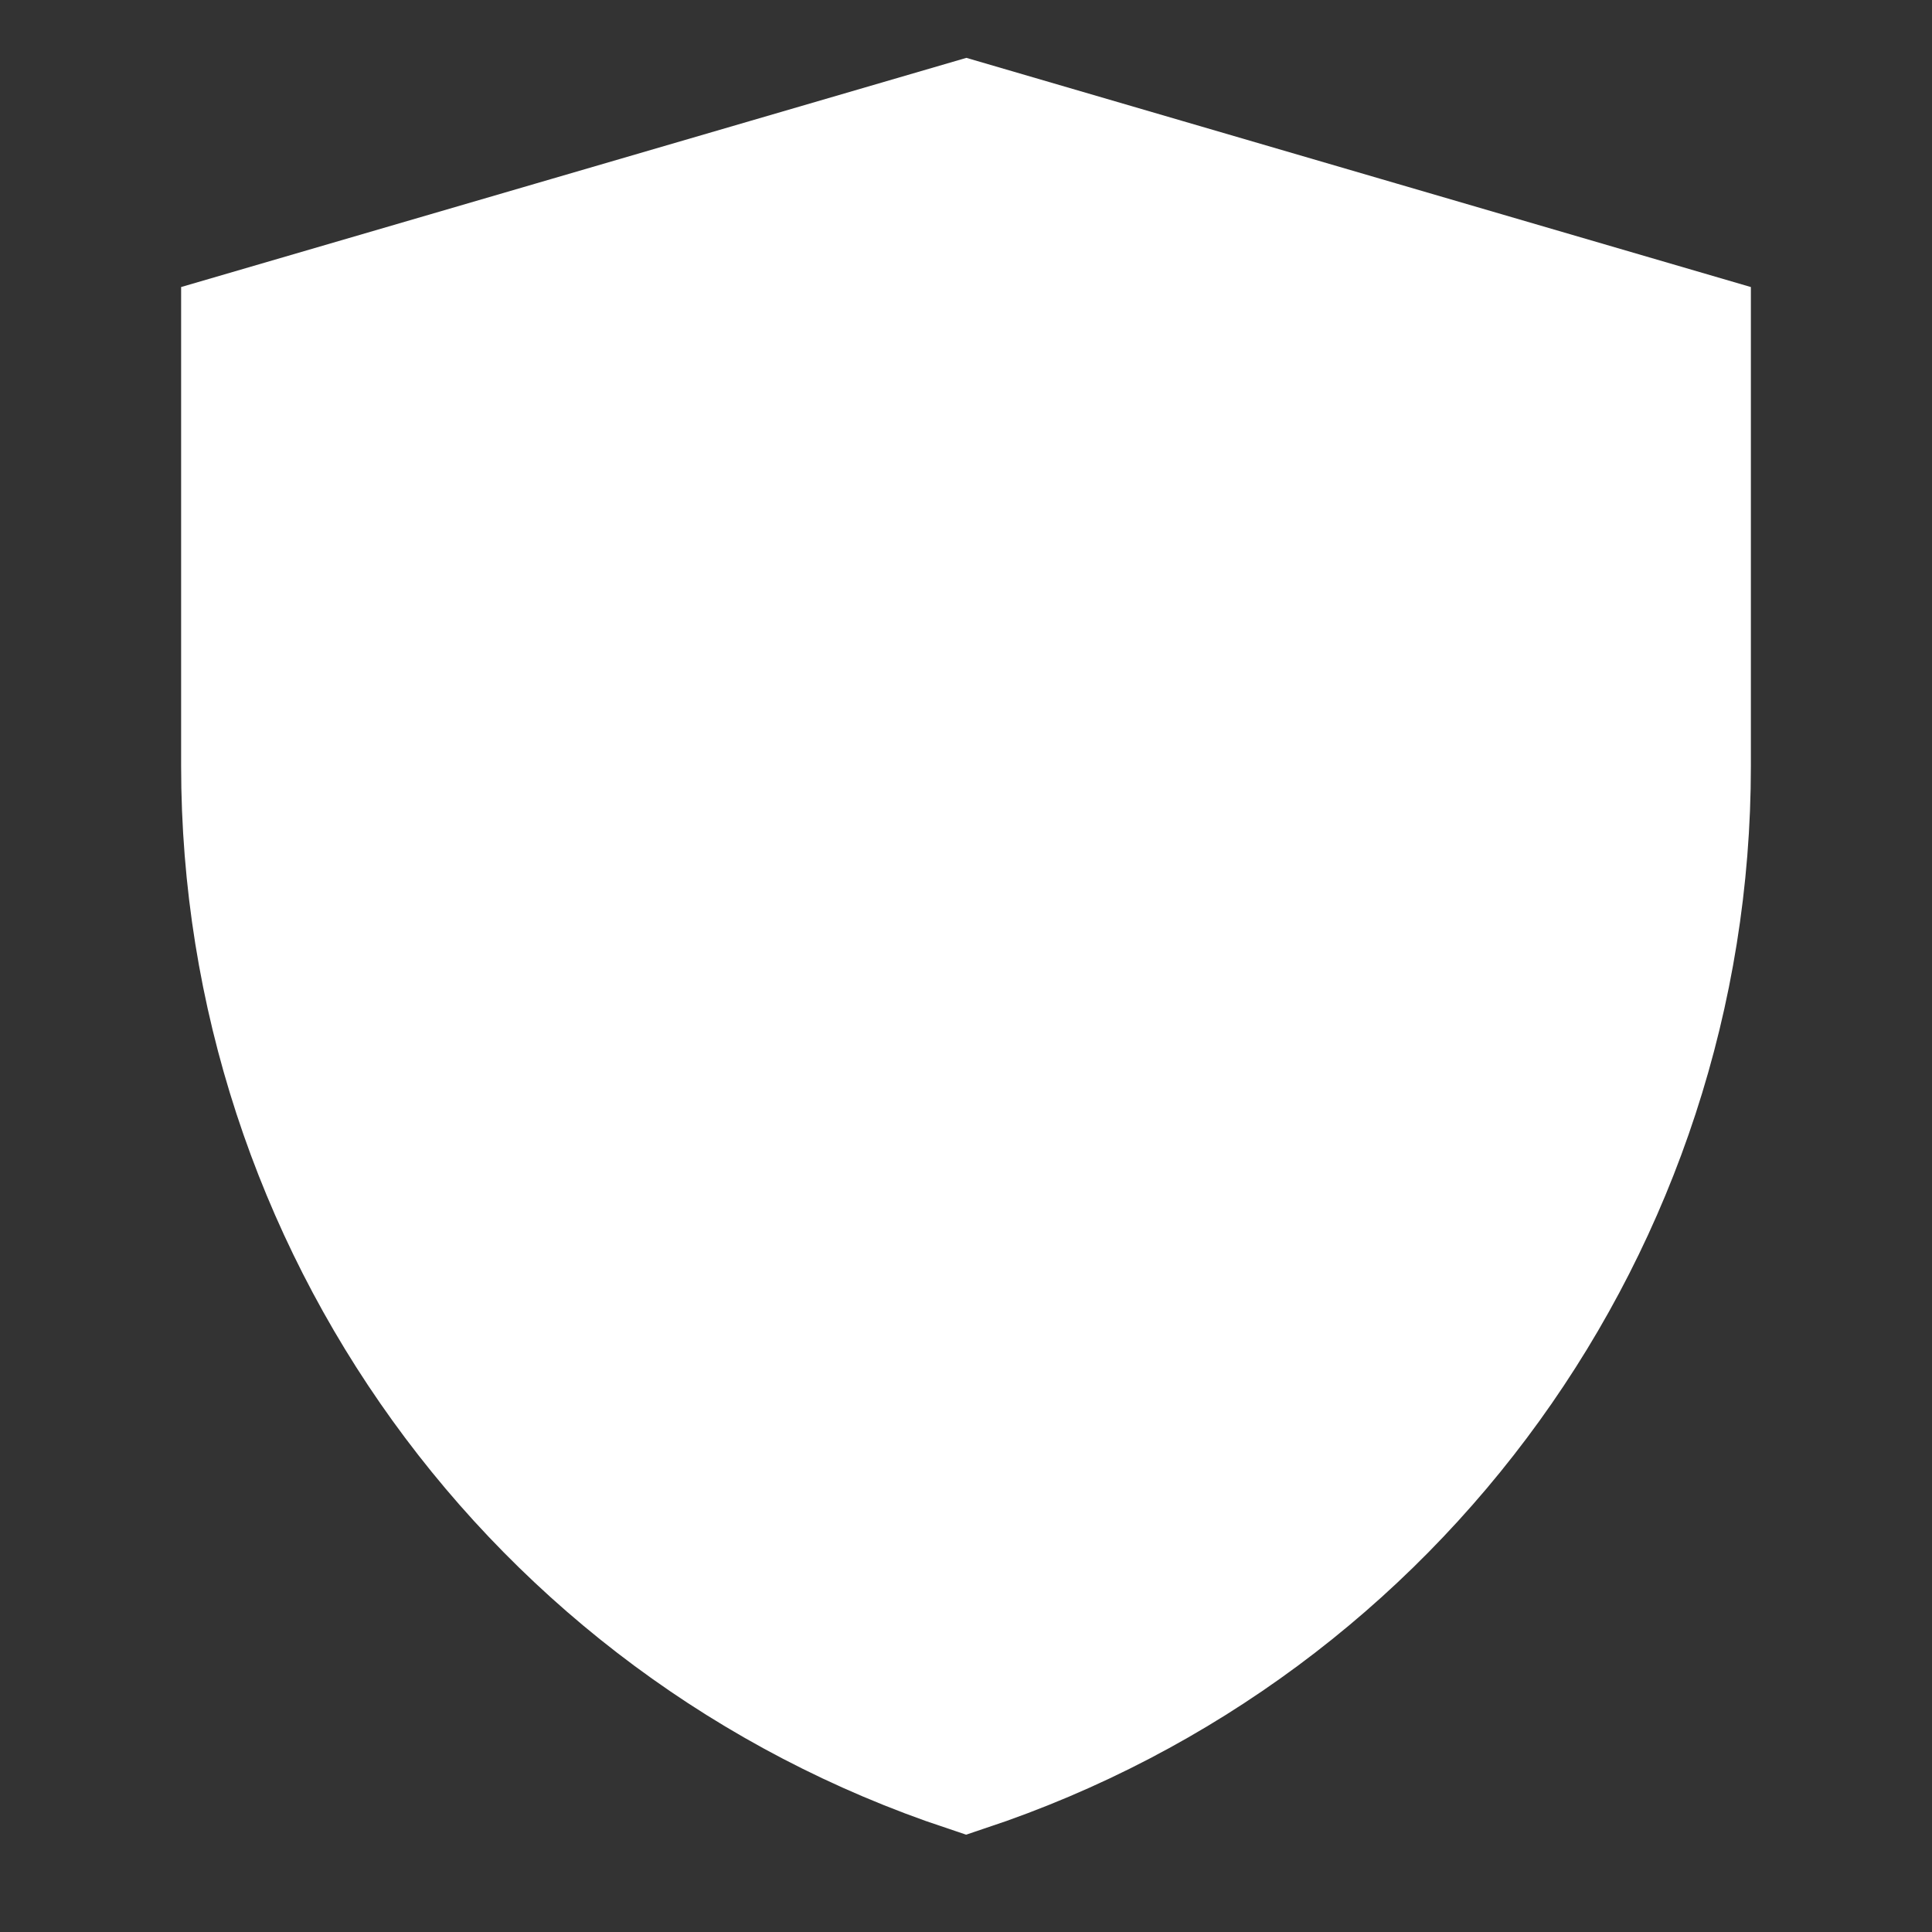 <svg width="16" height="16" viewBox="0 0 16 16" fill="none" xmlns="http://www.w3.org/2000/svg">
<rect x="0" y="0" width="16" height="16" fill="#333333" stroke="none"/>
<path d="M2 2.752L8.003 1L14 2.752V6.345C14 10.121 11.583 13.473 8.001 14.667C4.417 13.473 2 10.12 2 6.343V2.752Z" fill="white" stroke="white"/>
</svg>
